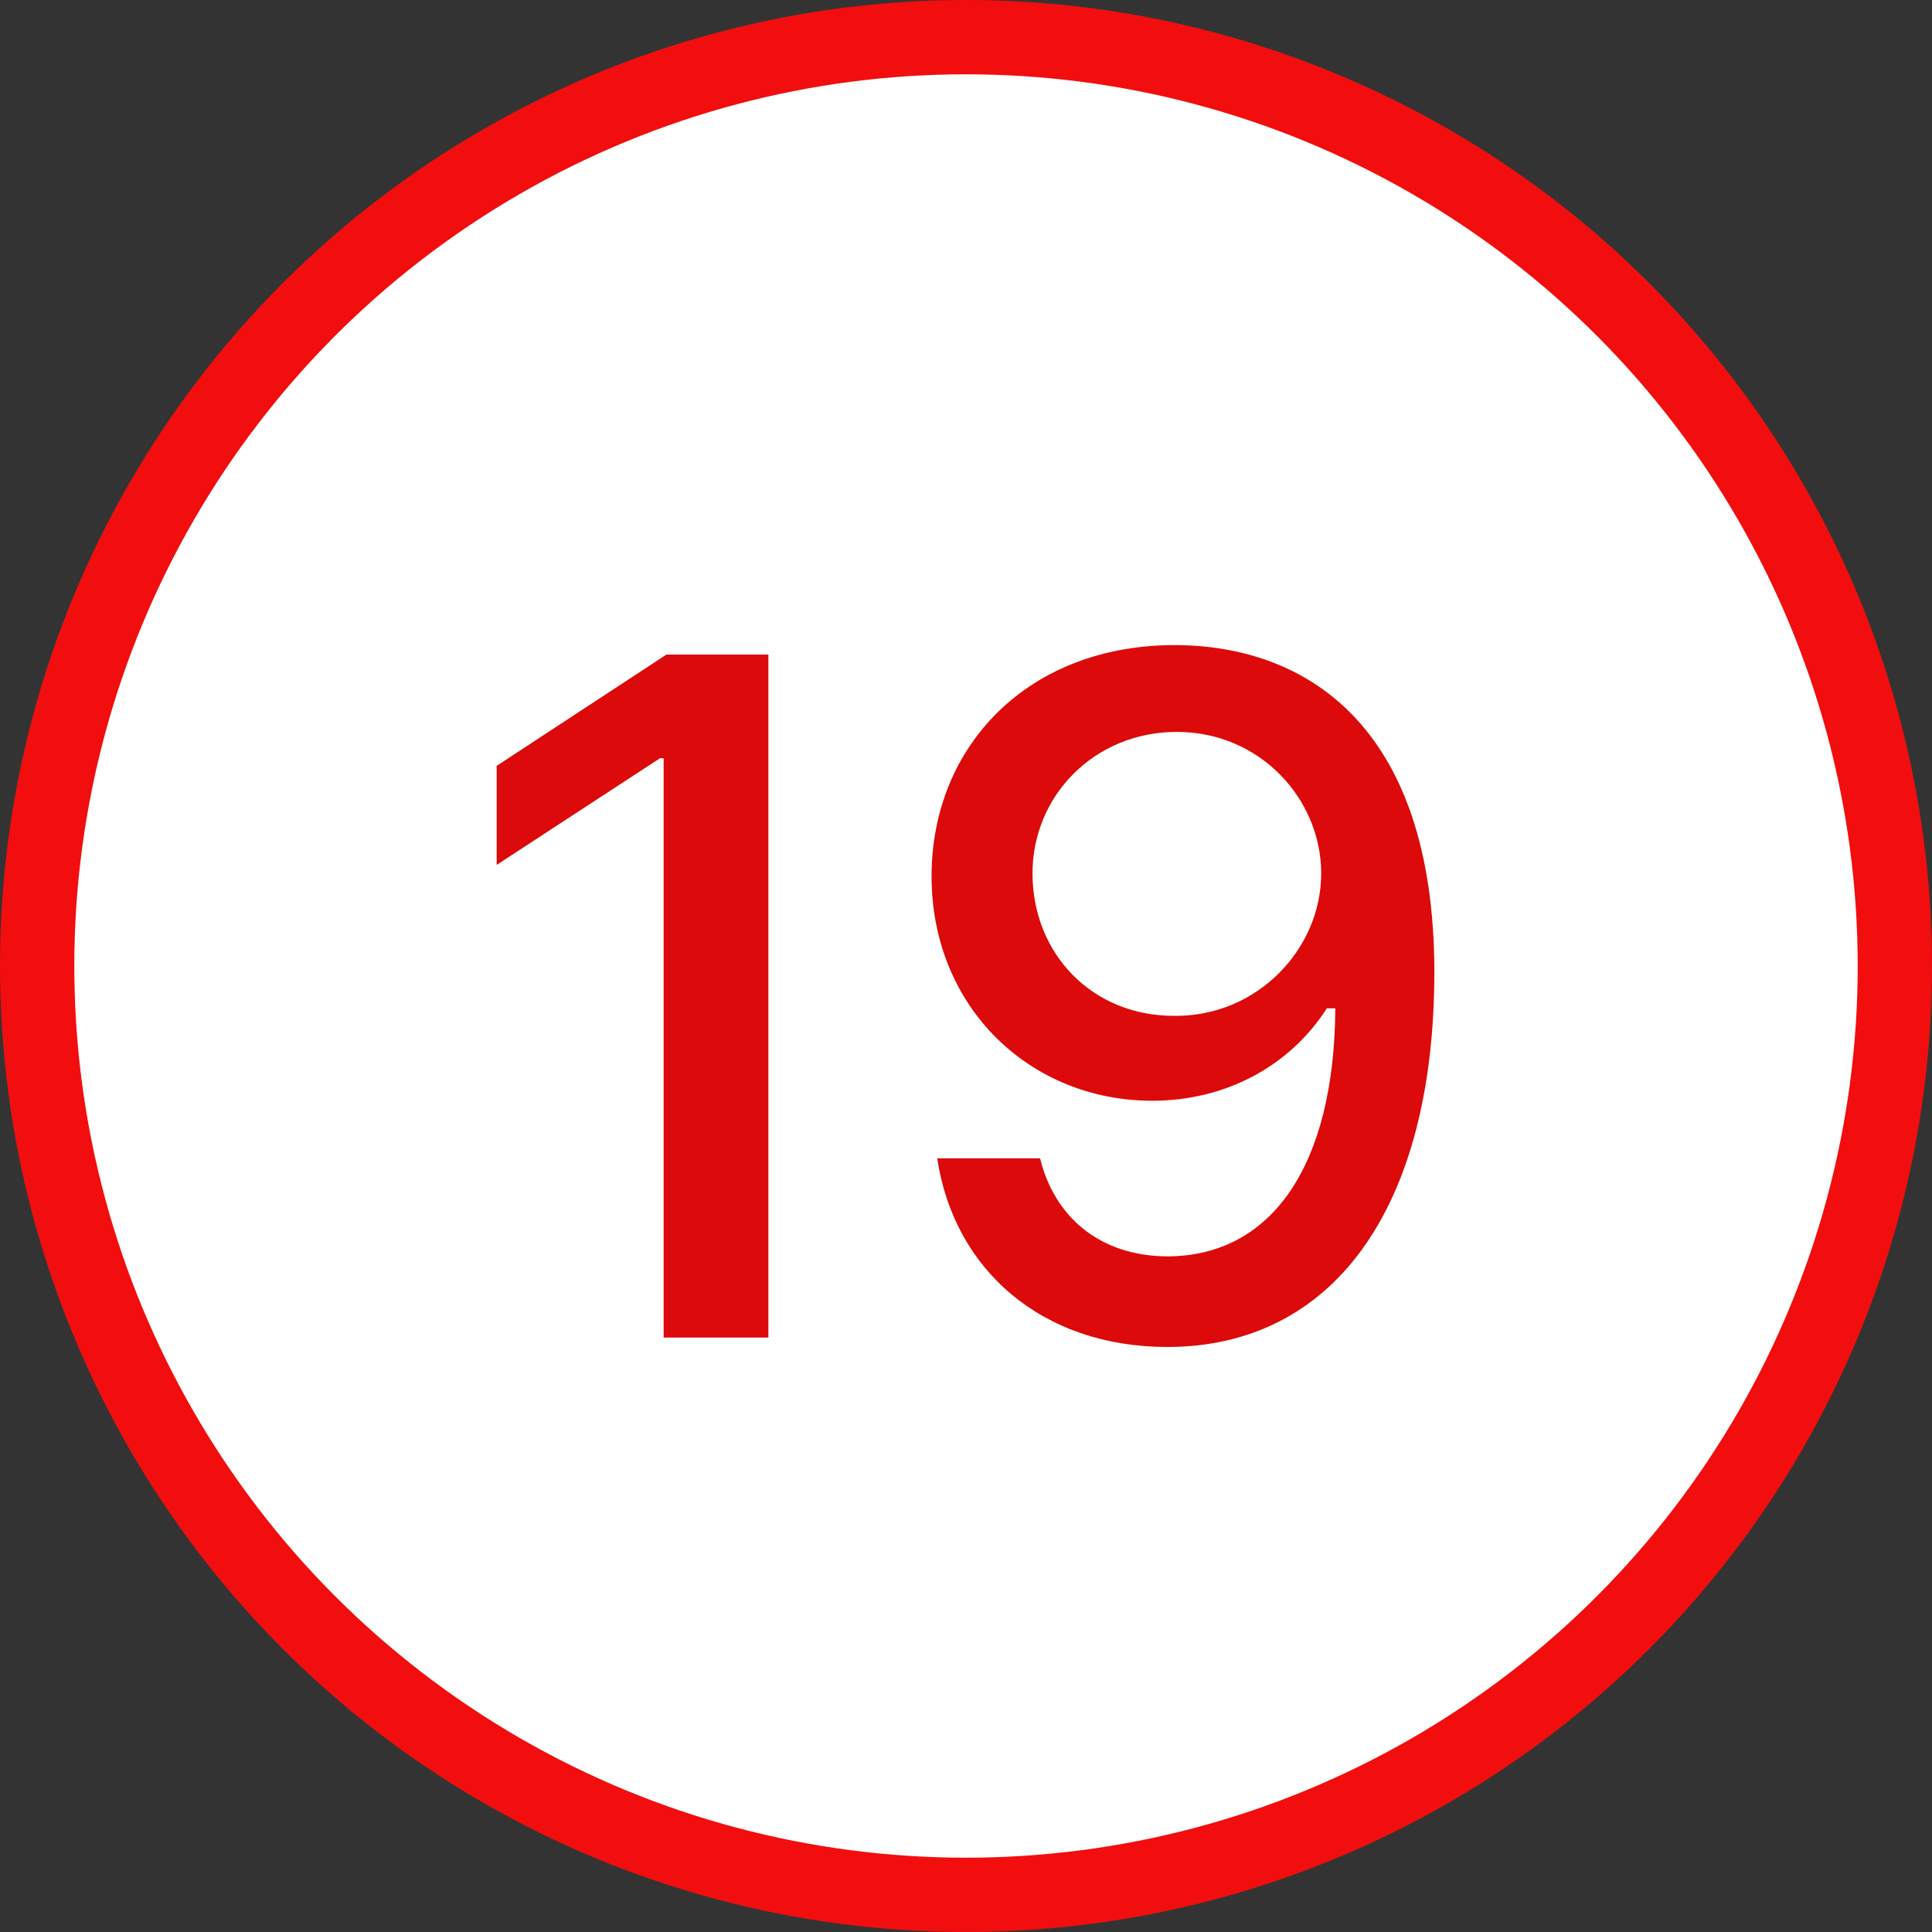 <svg width="52" height="52" viewBox="0 0 52 52" fill="none" xmlns="http://www.w3.org/2000/svg">
<rect x="0" y="0" width="52" height="52" fill="#333333" stroke="none"/>
<circle cx="26" cy="26" r="25" fill="white" stroke="#F20E0E" stroke-width="2"/>
<path d="M20.681 17.617H17.939L13.368 20.613V23.279L17.761 20.41H17.862V36H20.681V17.617ZM31.675 17.363C27.676 17.338 25.073 20.08 25.073 23.584C25.073 27.101 27.714 29.627 31.015 29.627C32.995 29.627 34.722 28.688 35.712 27.139H35.94C35.915 31.341 34.252 33.804 31.421 33.816C29.567 33.804 28.374 32.725 27.993 31.176H25.226C25.67 34.159 28.031 36.254 31.421 36.254C35.826 36.254 38.606 32.598 38.606 26.148C38.594 19.42 35.052 17.389 31.675 17.363ZM27.79 23.533C27.777 21.426 29.453 19.699 31.675 19.699C33.922 19.699 35.56 21.515 35.56 23.508C35.56 25.539 33.846 27.355 31.624 27.342C29.39 27.355 27.803 25.666 27.79 23.533Z" fill="#DC0A0A"/>
</svg>
